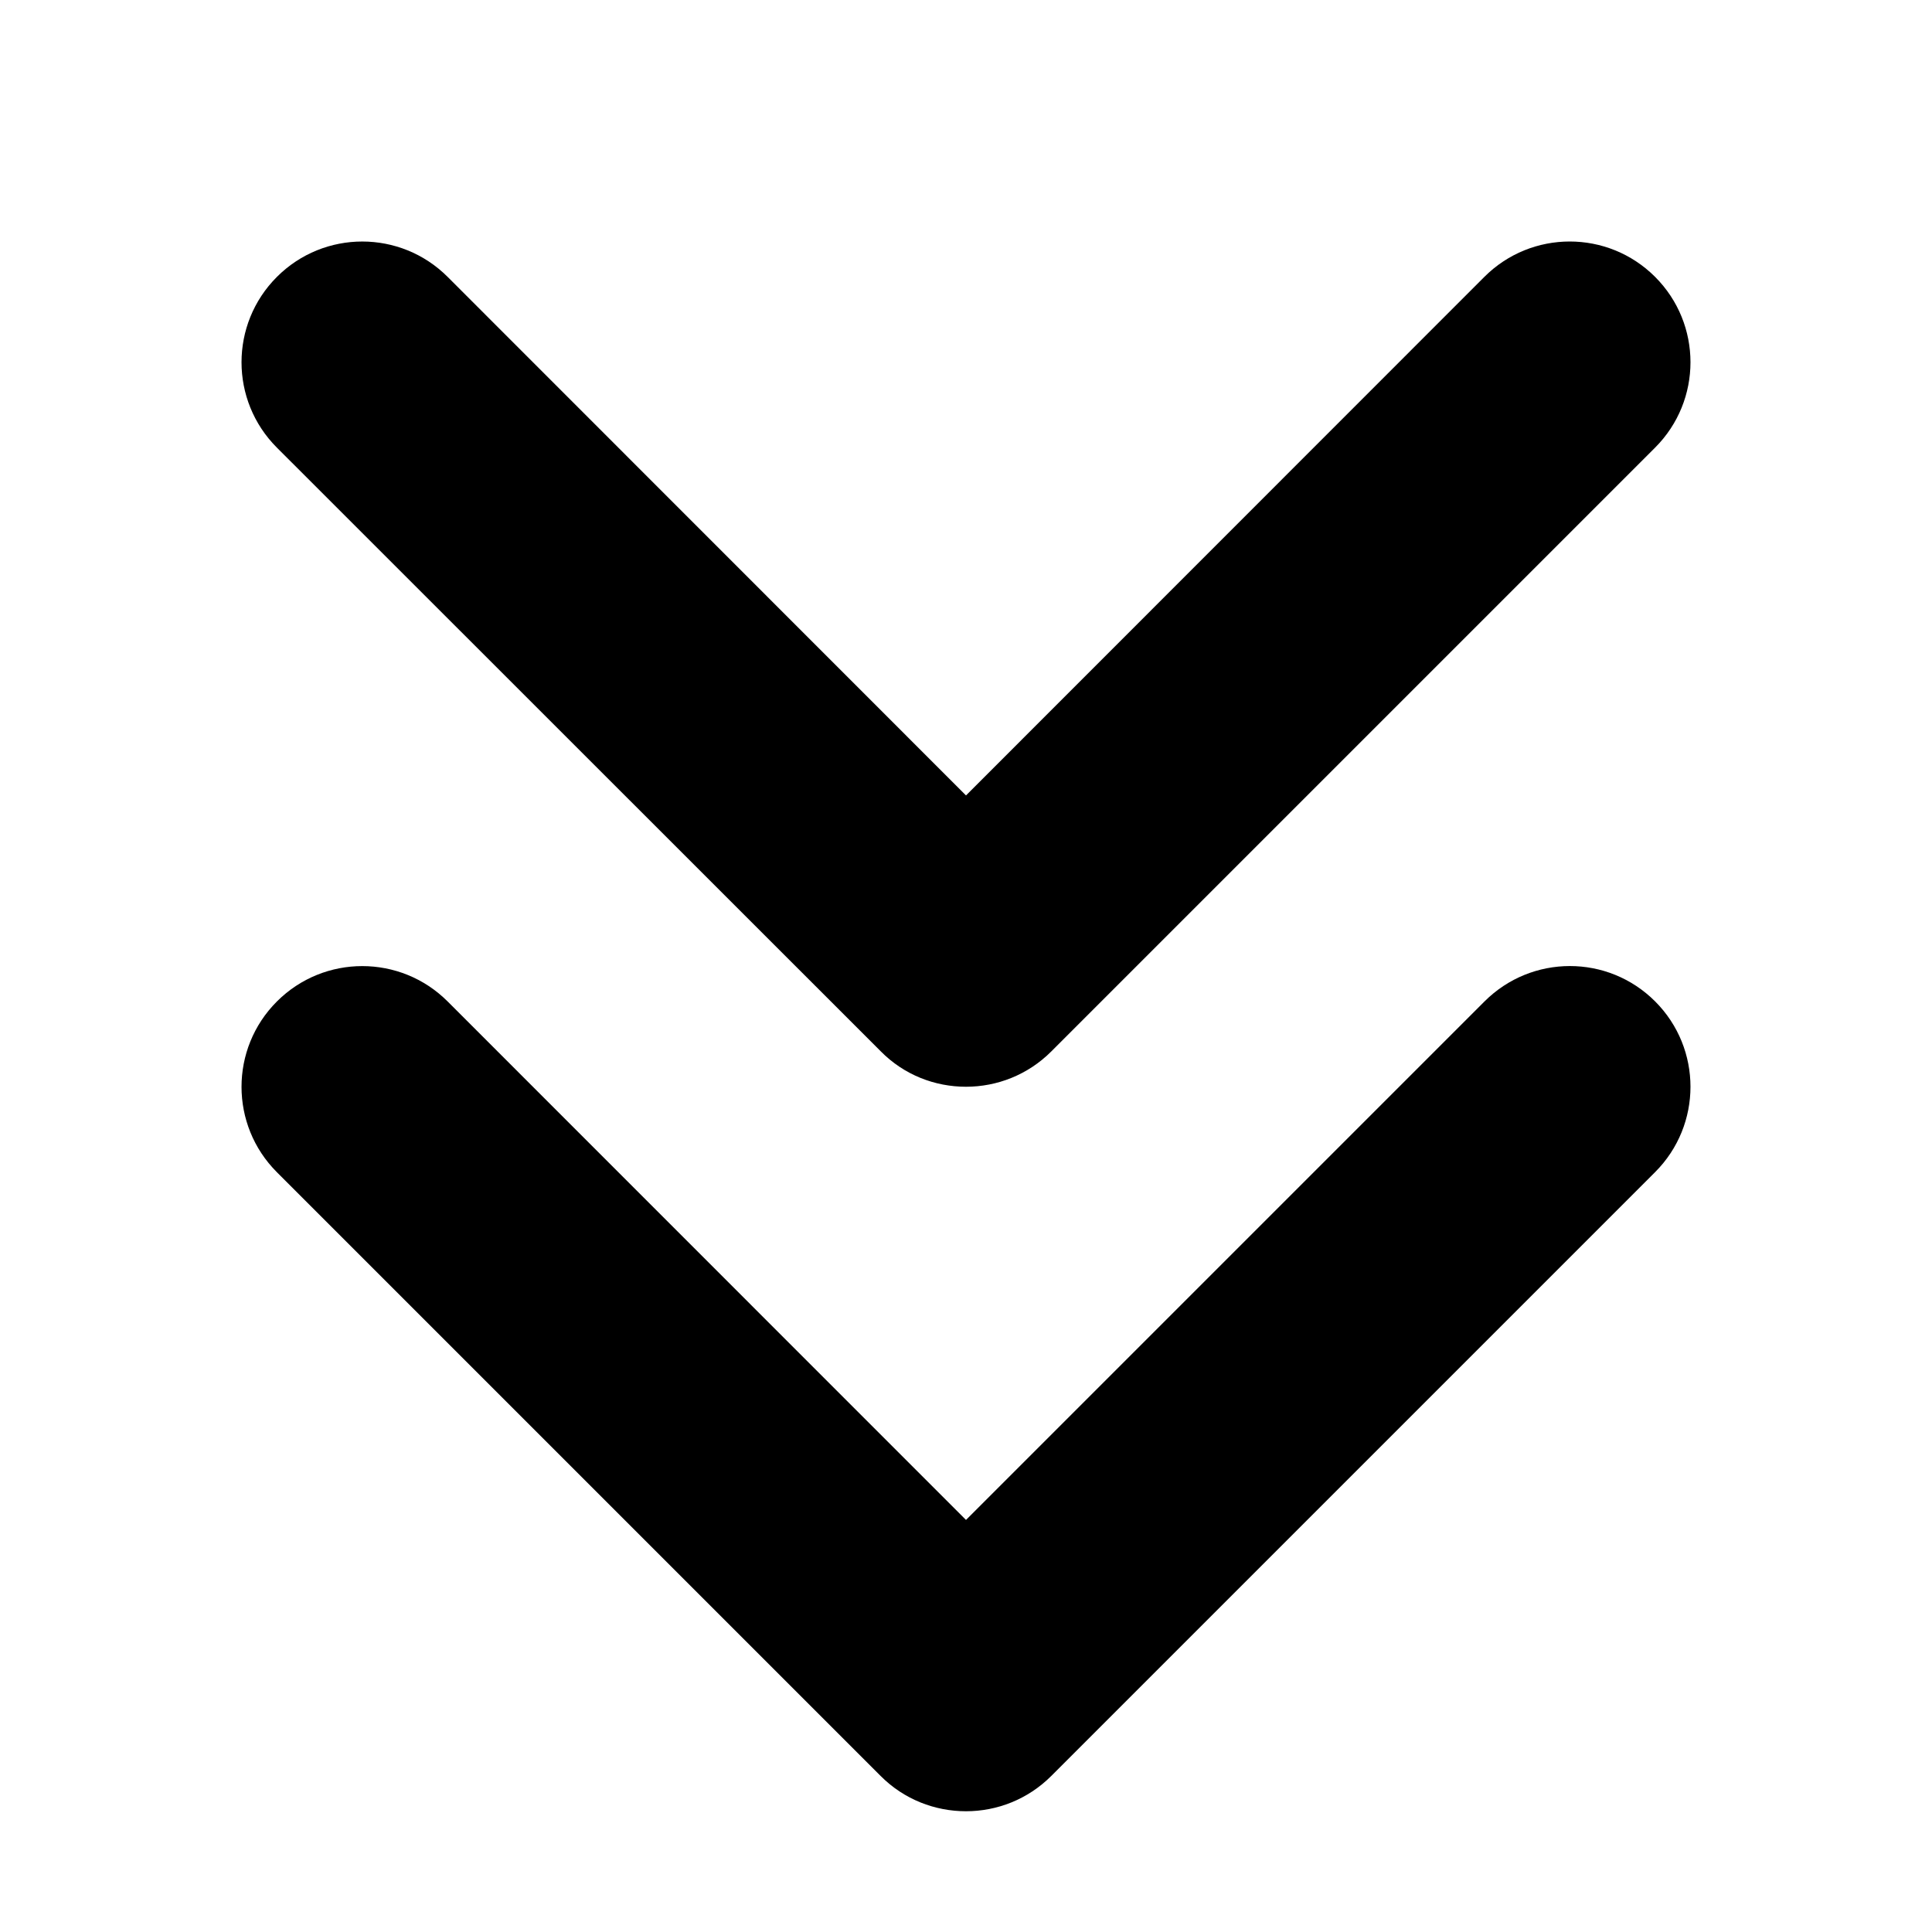 <svg xmlns="http://www.w3.org/2000/svg" viewBox="0 0 384 512" height="1em" width="1em">
  <path d="M169.4 278.6c6.2 6.3 14.4 9.4 22.6 9.4s16.38-3.125 22.62-9.375l160-160c12.5-12.5 12.5-32.75 0-45.25s-32.75-12.5-45.25 0L192 210.8 54.63 73.38c-12.5-12.5-32.75-12.5-45.25 0s-12.5 32.75 0 45.25L169.4 278.6zm160-13.2L192 402.8 54.63 265.4c-12.5-12.5-32.75-12.5-45.25 0s-12.5 32.75 0 45.25l160 160C175.6 476.9 183.8 480 192 480s16.38-3.125 22.62-9.375l160-160c12.5-12.5 12.5-32.75 0-45.25s-32.72-12.475-45.22.025z"/>
</svg>
